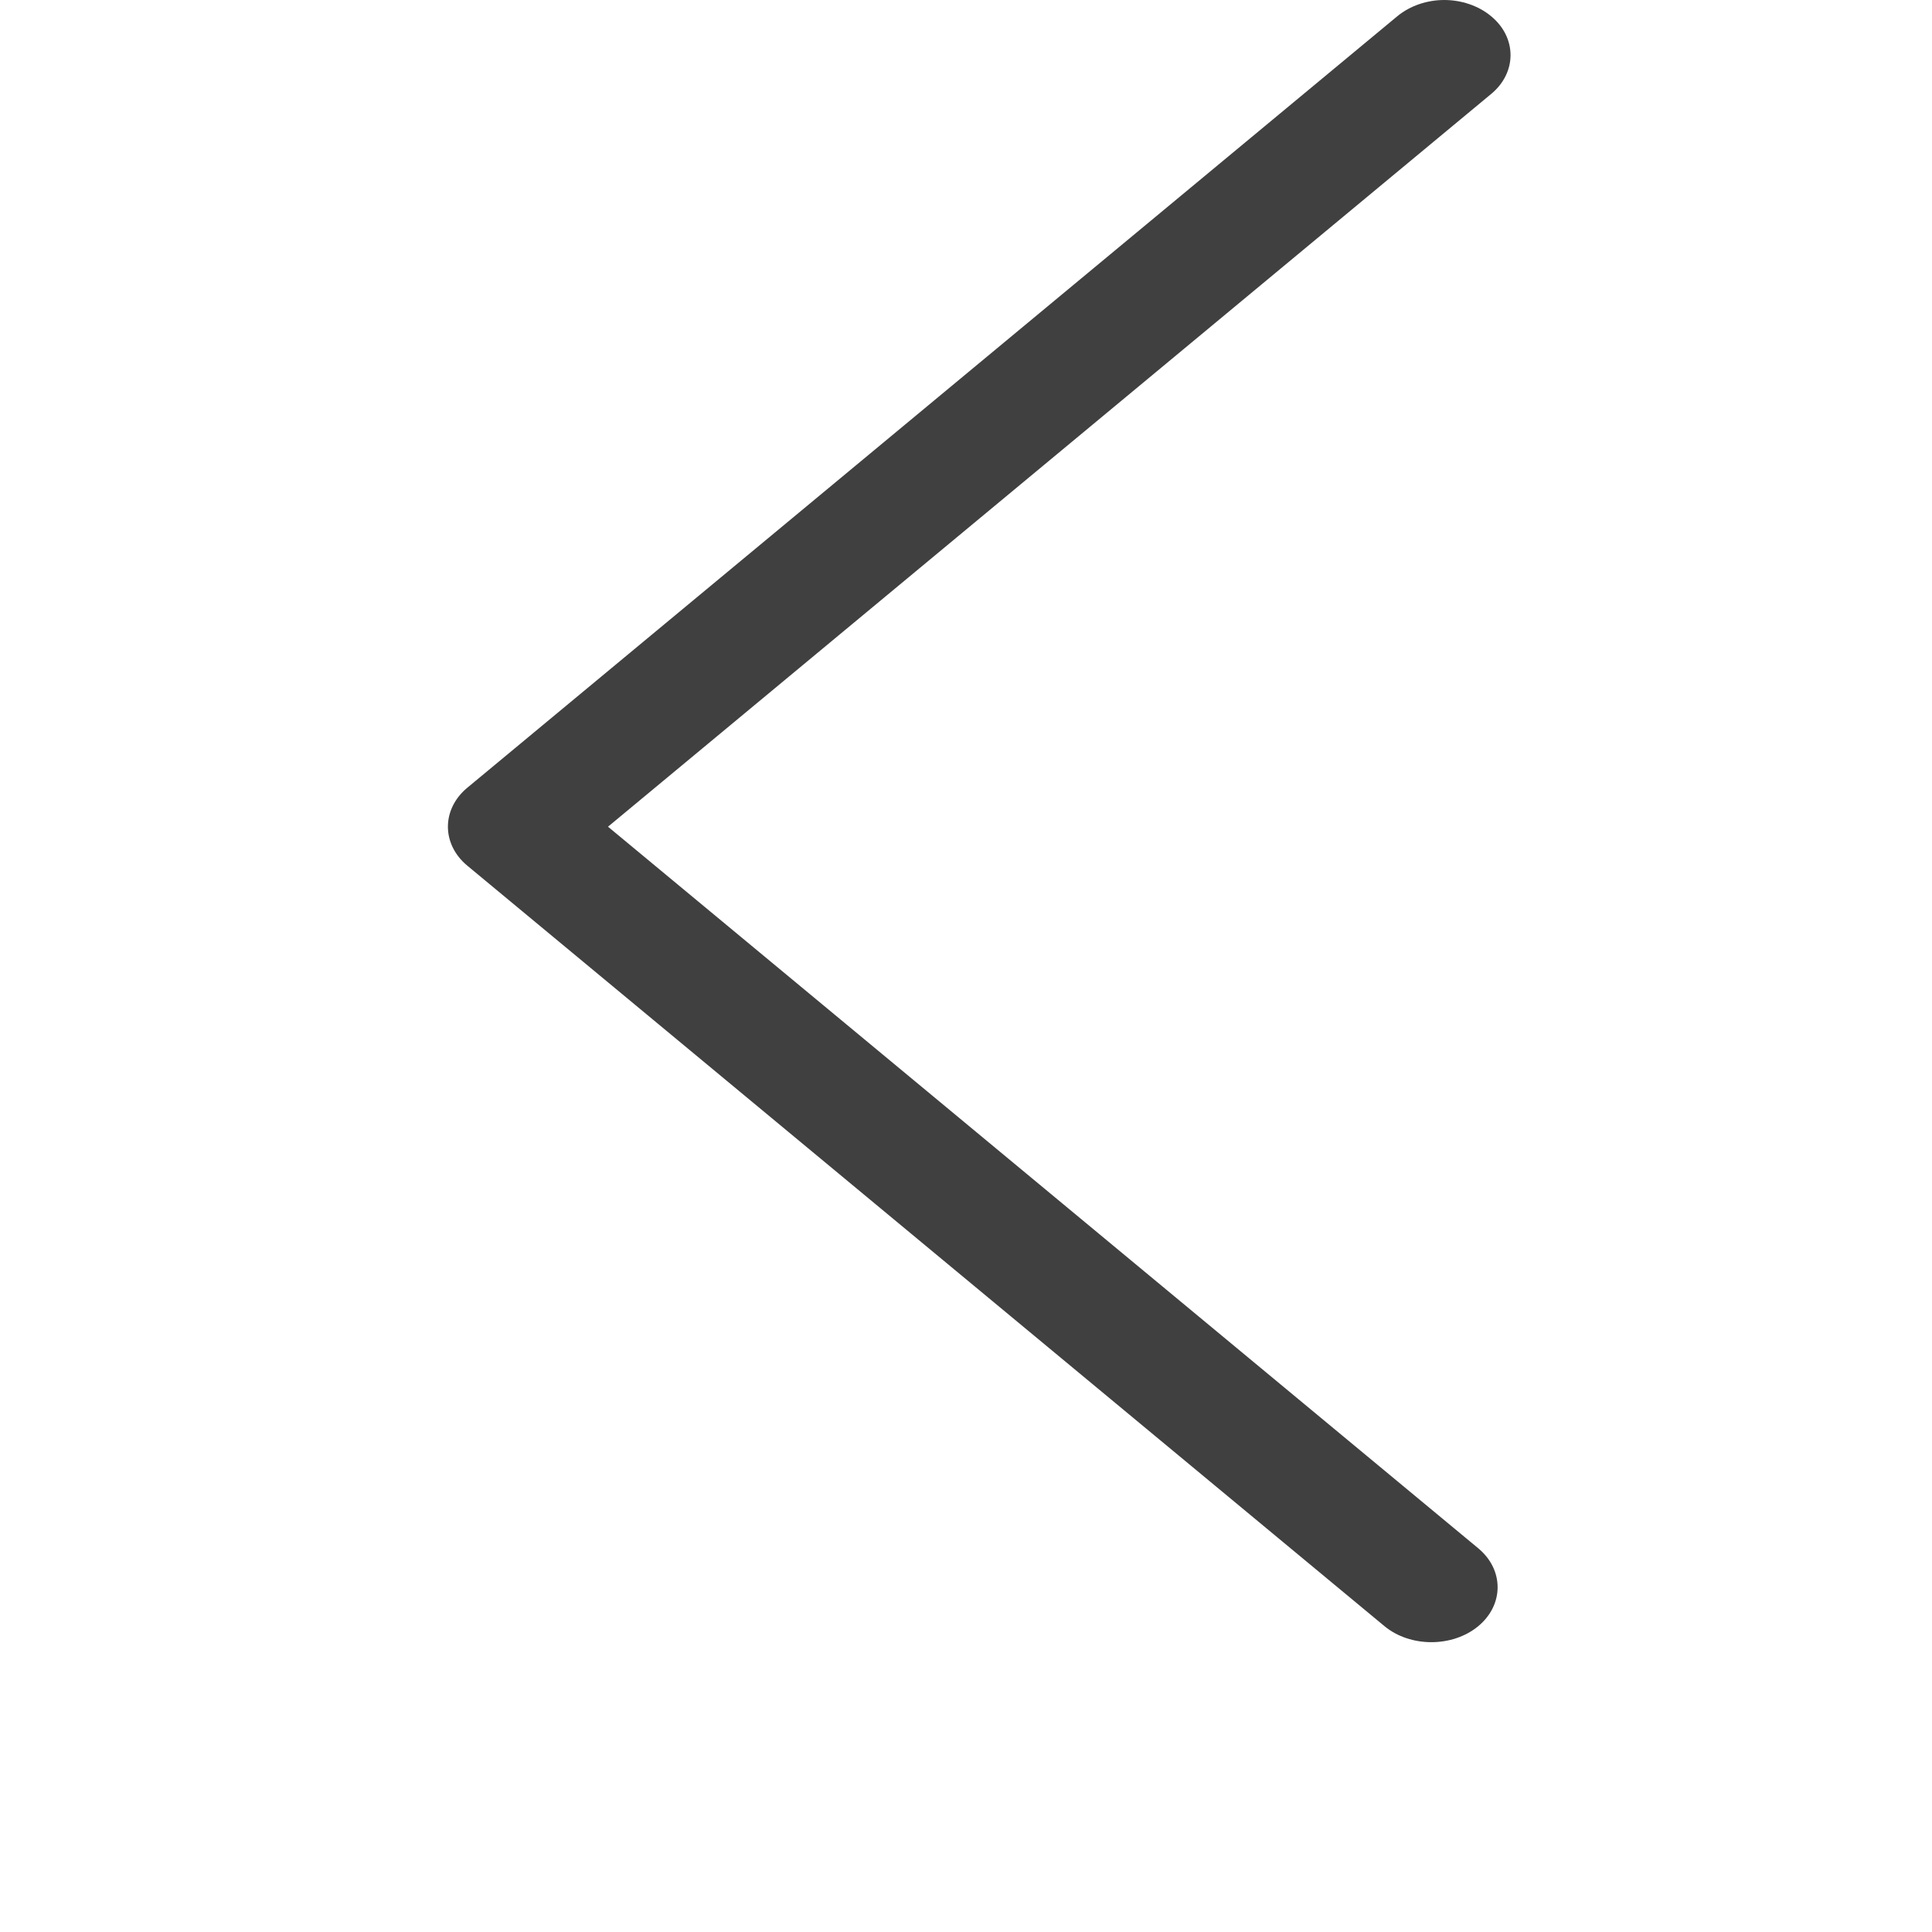 <svg width="20" height="20" viewBox="0 0 20 20" fill="none" xmlns="http://www.w3.org/2000/svg">
<path d="M14.951 0C15.125 0 15.303 0.057 15.436 0.168C15.704 0.389 15.704 0.752 15.436 0.973L6.294 8.558L15.303 16.028C15.57 16.25 15.57 16.612 15.303 16.834C15.036 17.055 14.599 17.055 14.332 16.834L4.837 8.961C4.57 8.739 4.57 8.377 4.837 8.155L14.465 0.168C14.599 0.057 14.777 3.32326e-05 14.951 3.32326e-05L14.951 0Z" fill="#404040"/>
</svg>
